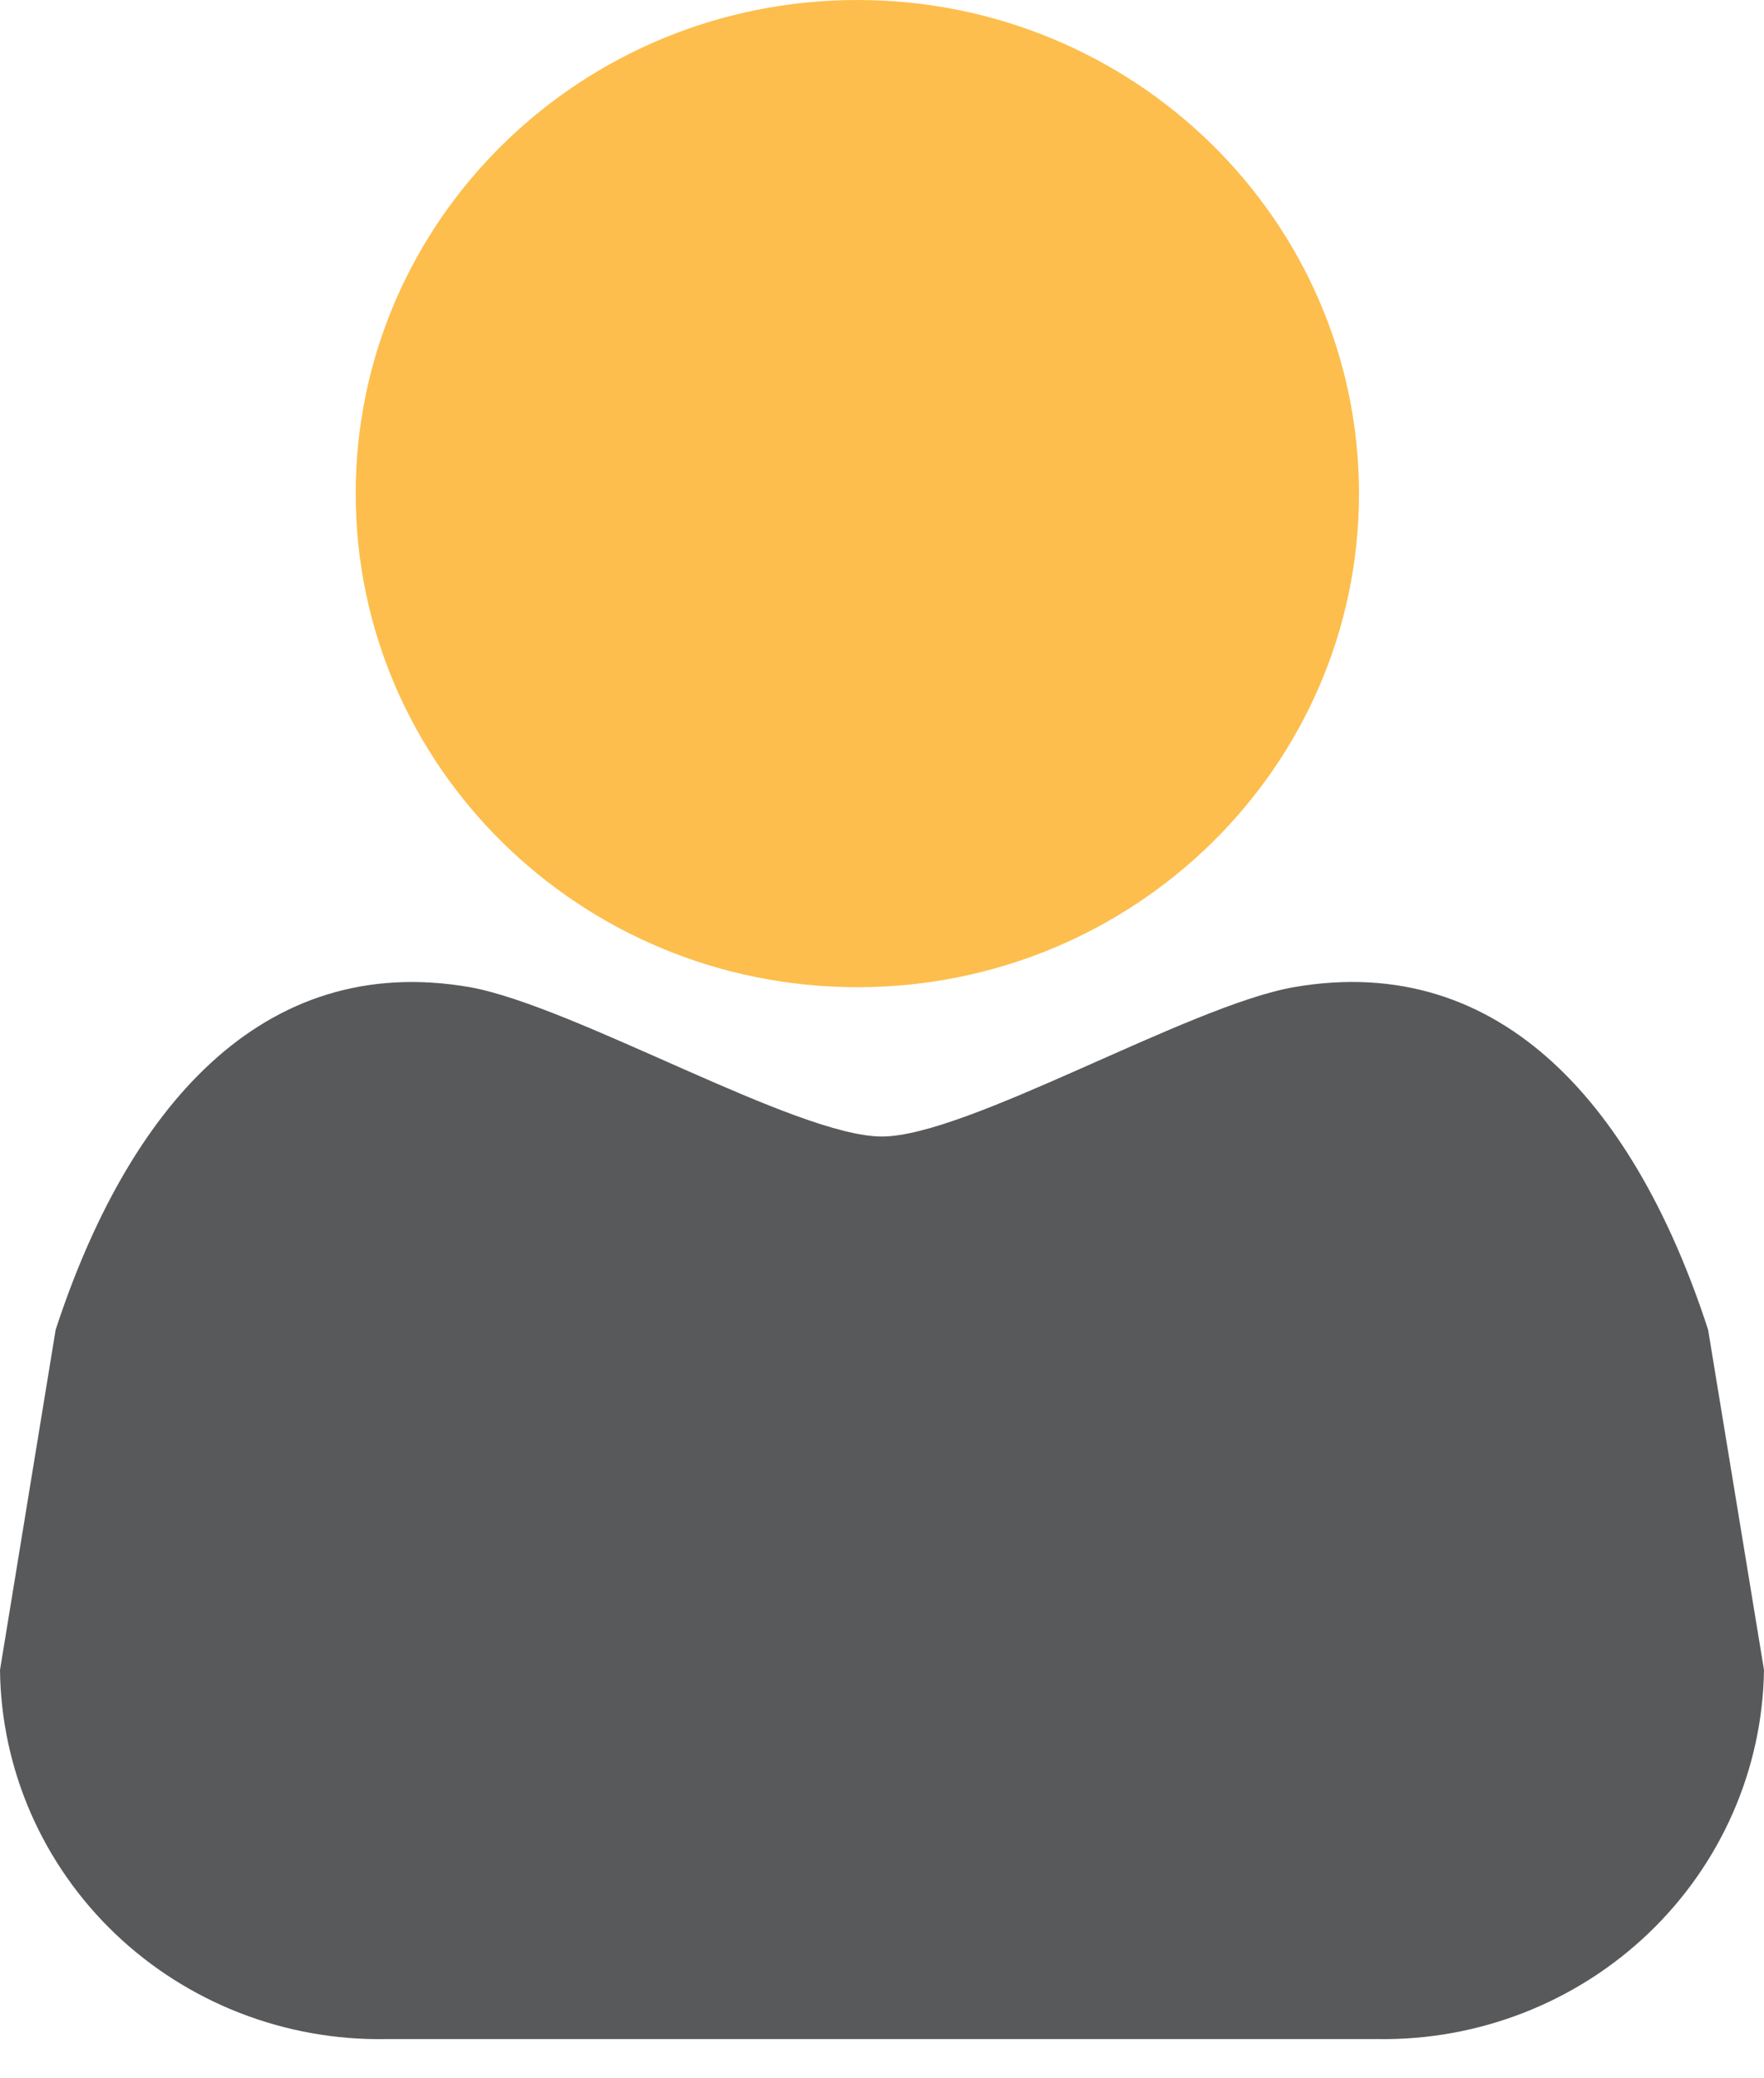<svg width="45" height="53" viewBox="0 0 45 53" fill="none" xmlns="http://www.w3.org/2000/svg">
<path d="M21.871 25.175C28.939 25.175 34.668 19.539 34.668 12.587C34.668 5.636 28.939 0 21.871 0C14.803 0 9.074 5.636 9.074 12.587C9.074 19.539 14.803 25.175 21.871 25.175Z" fill="#FDBE4D"/>
<path d="M43.574 33.909C41.754 28.317 38.359 24.242 33.003 25.175C30.318 25.645 24.672 28.983 22.497 28.983C20.322 28.983 14.675 25.664 11.991 25.175C6.634 24.242 3.24 28.349 1.42 33.909L0 42.587C0.014 43.842 0.281 45.082 0.784 46.236C1.288 47.389 2.018 48.433 2.933 49.308C3.848 50.183 4.931 50.871 6.117 51.333C7.304 51.795 8.572 52.022 9.848 52H35.152C37.727 52.036 40.211 51.064 42.057 49.299C43.904 47.533 44.963 45.119 45 42.587L43.574 33.909Z" fill="#58595B"/>
</svg>
